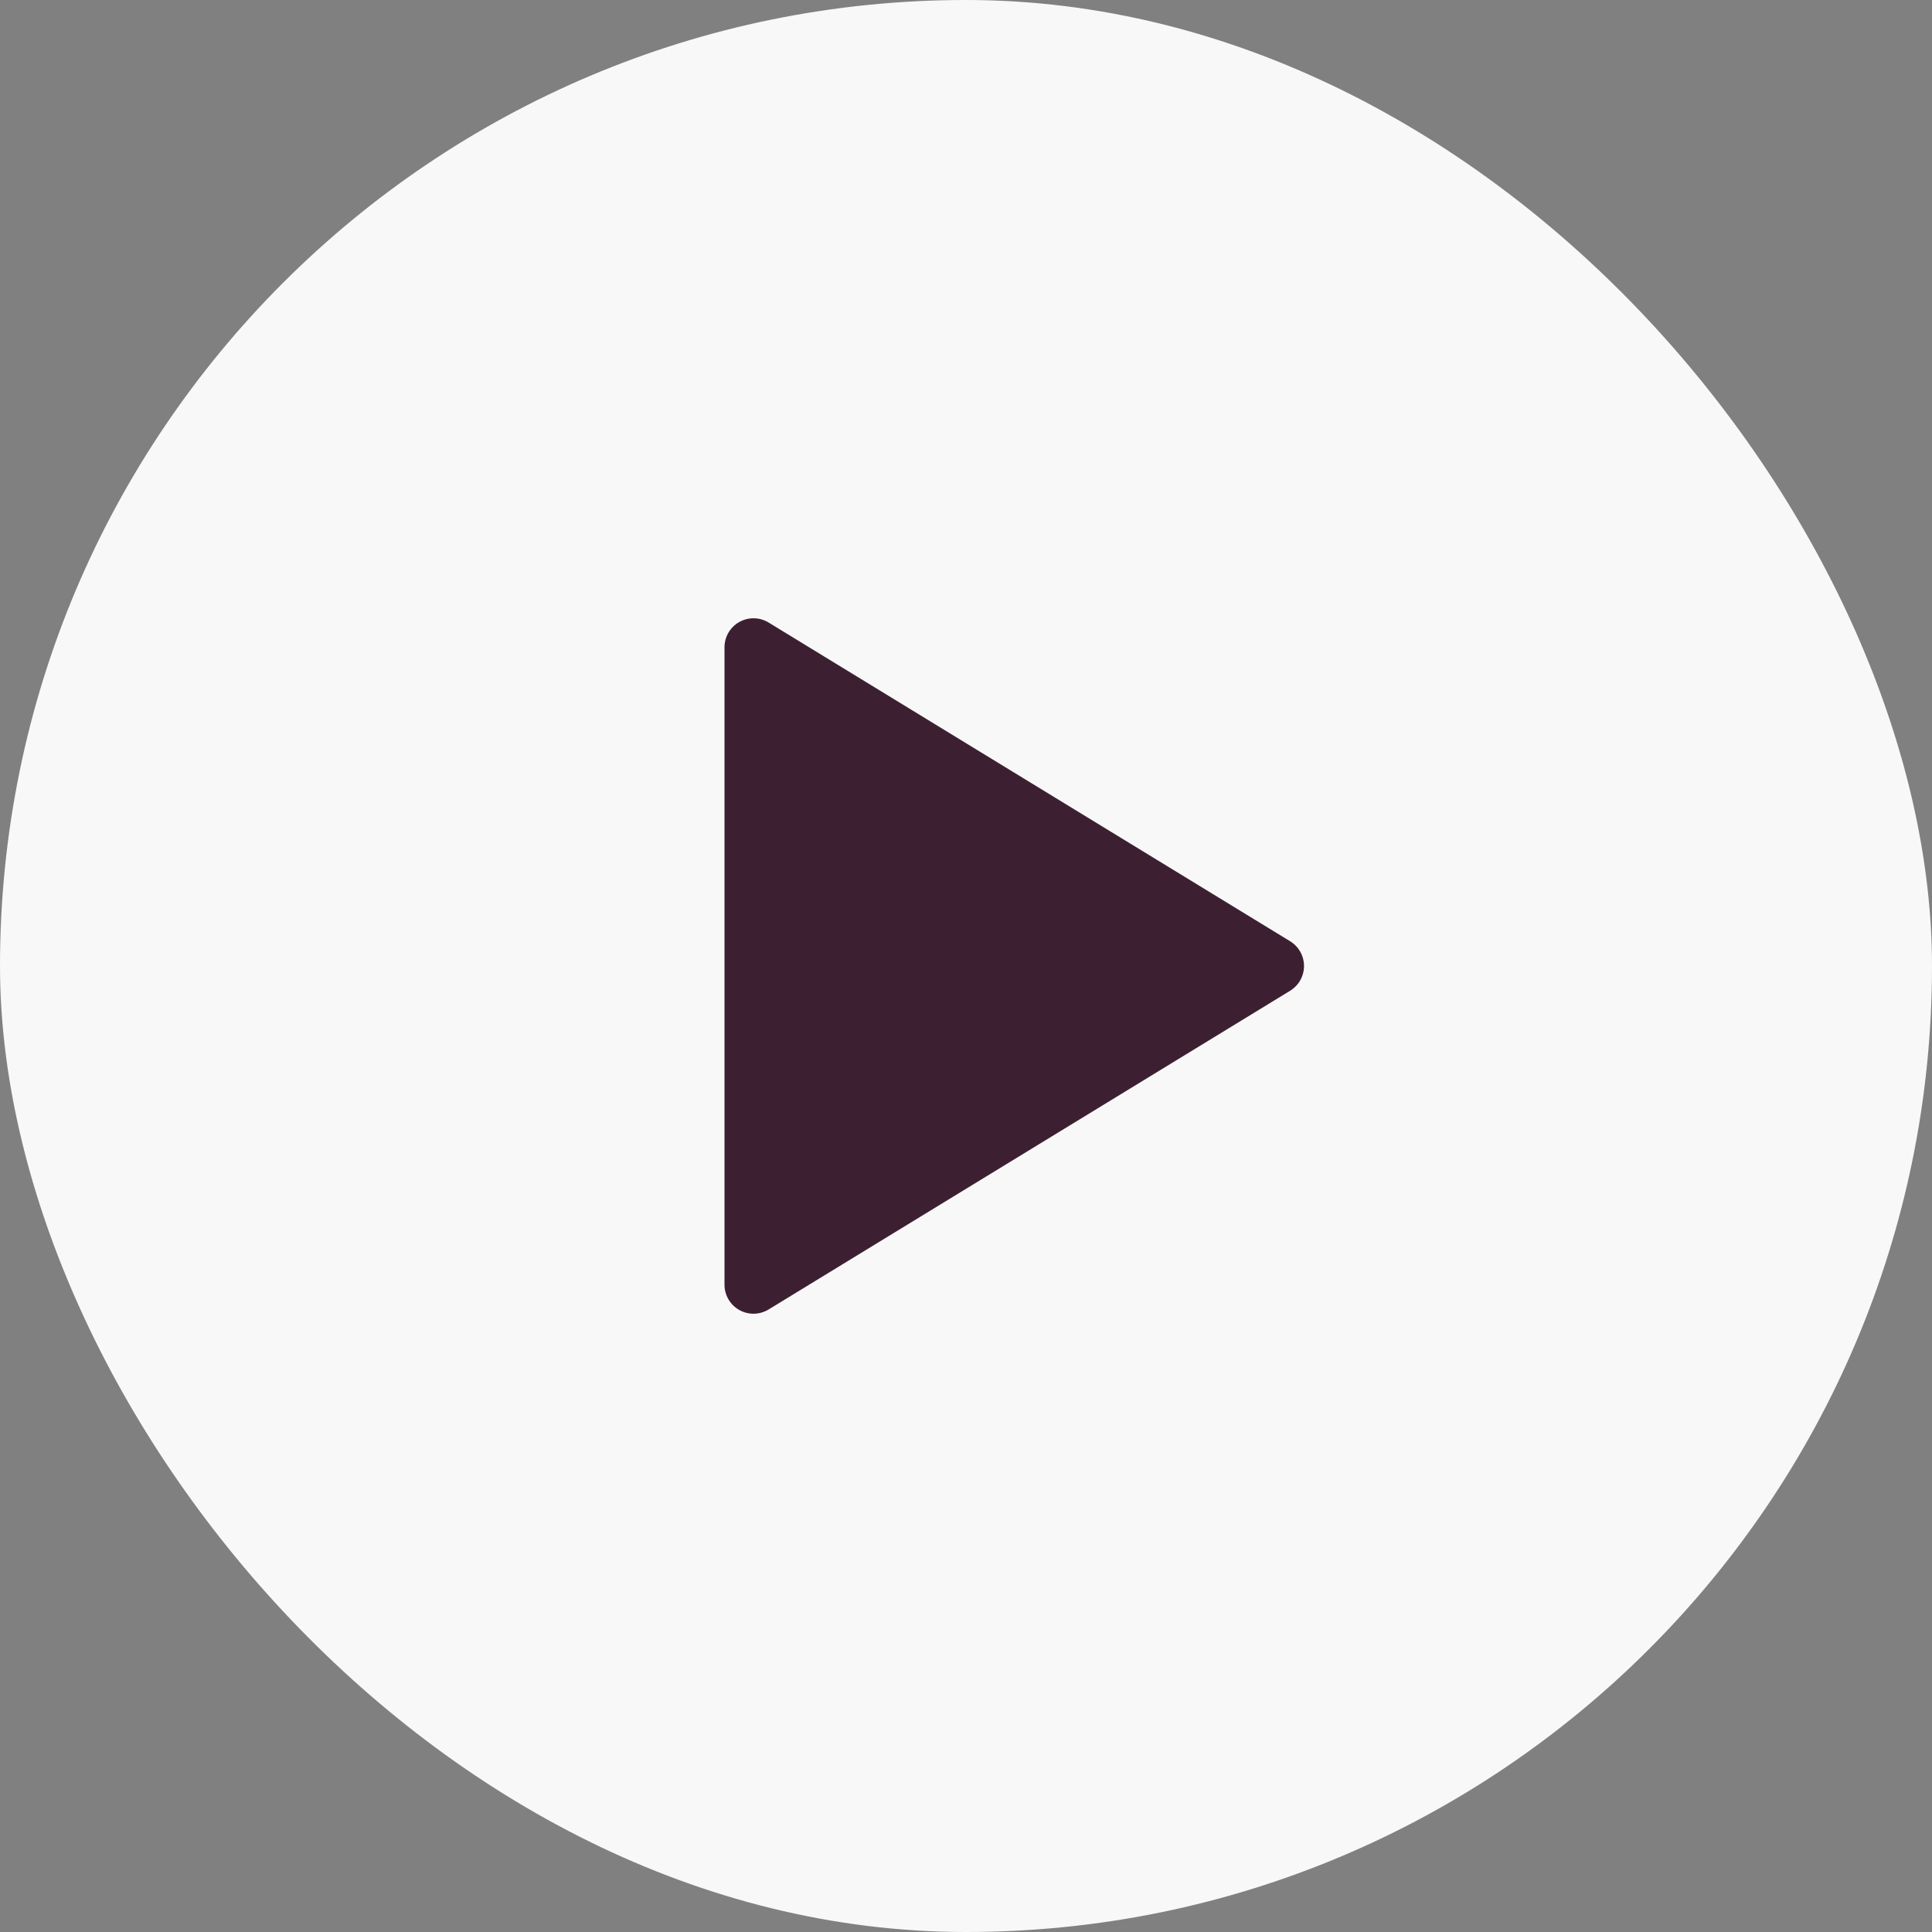 <svg width="86" height="86" viewBox="0 0 86 86" fill="none" xmlns="http://www.w3.org/2000/svg">
<rect x="0" y="0" width="86" height="86" fill="#808080" stroke="none"/>
<rect width="86" height="86" rx="43" fill="#F8F8F8"/>
<path d="M57.429 41.899L34.213 27.711C34.017 27.591 33.793 27.526 33.564 27.522C33.335 27.518 33.109 27.575 32.909 27.687C32.709 27.799 32.543 27.962 32.427 28.16C32.311 28.358 32.25 28.583 32.25 28.812V57.188C32.25 57.417 32.311 57.642 32.427 57.84C32.543 58.038 32.709 58.201 32.909 58.313C33.109 58.425 33.335 58.482 33.564 58.478C33.793 58.474 34.017 58.408 34.213 58.289L57.429 44.101C57.617 43.985 57.773 43.824 57.881 43.631C57.989 43.438 58.046 43.221 58.046 43C58.046 42.779 57.989 42.562 57.881 42.369C57.773 42.176 57.617 42.014 57.429 41.899Z" fill="#3C2031"/>
</svg>
